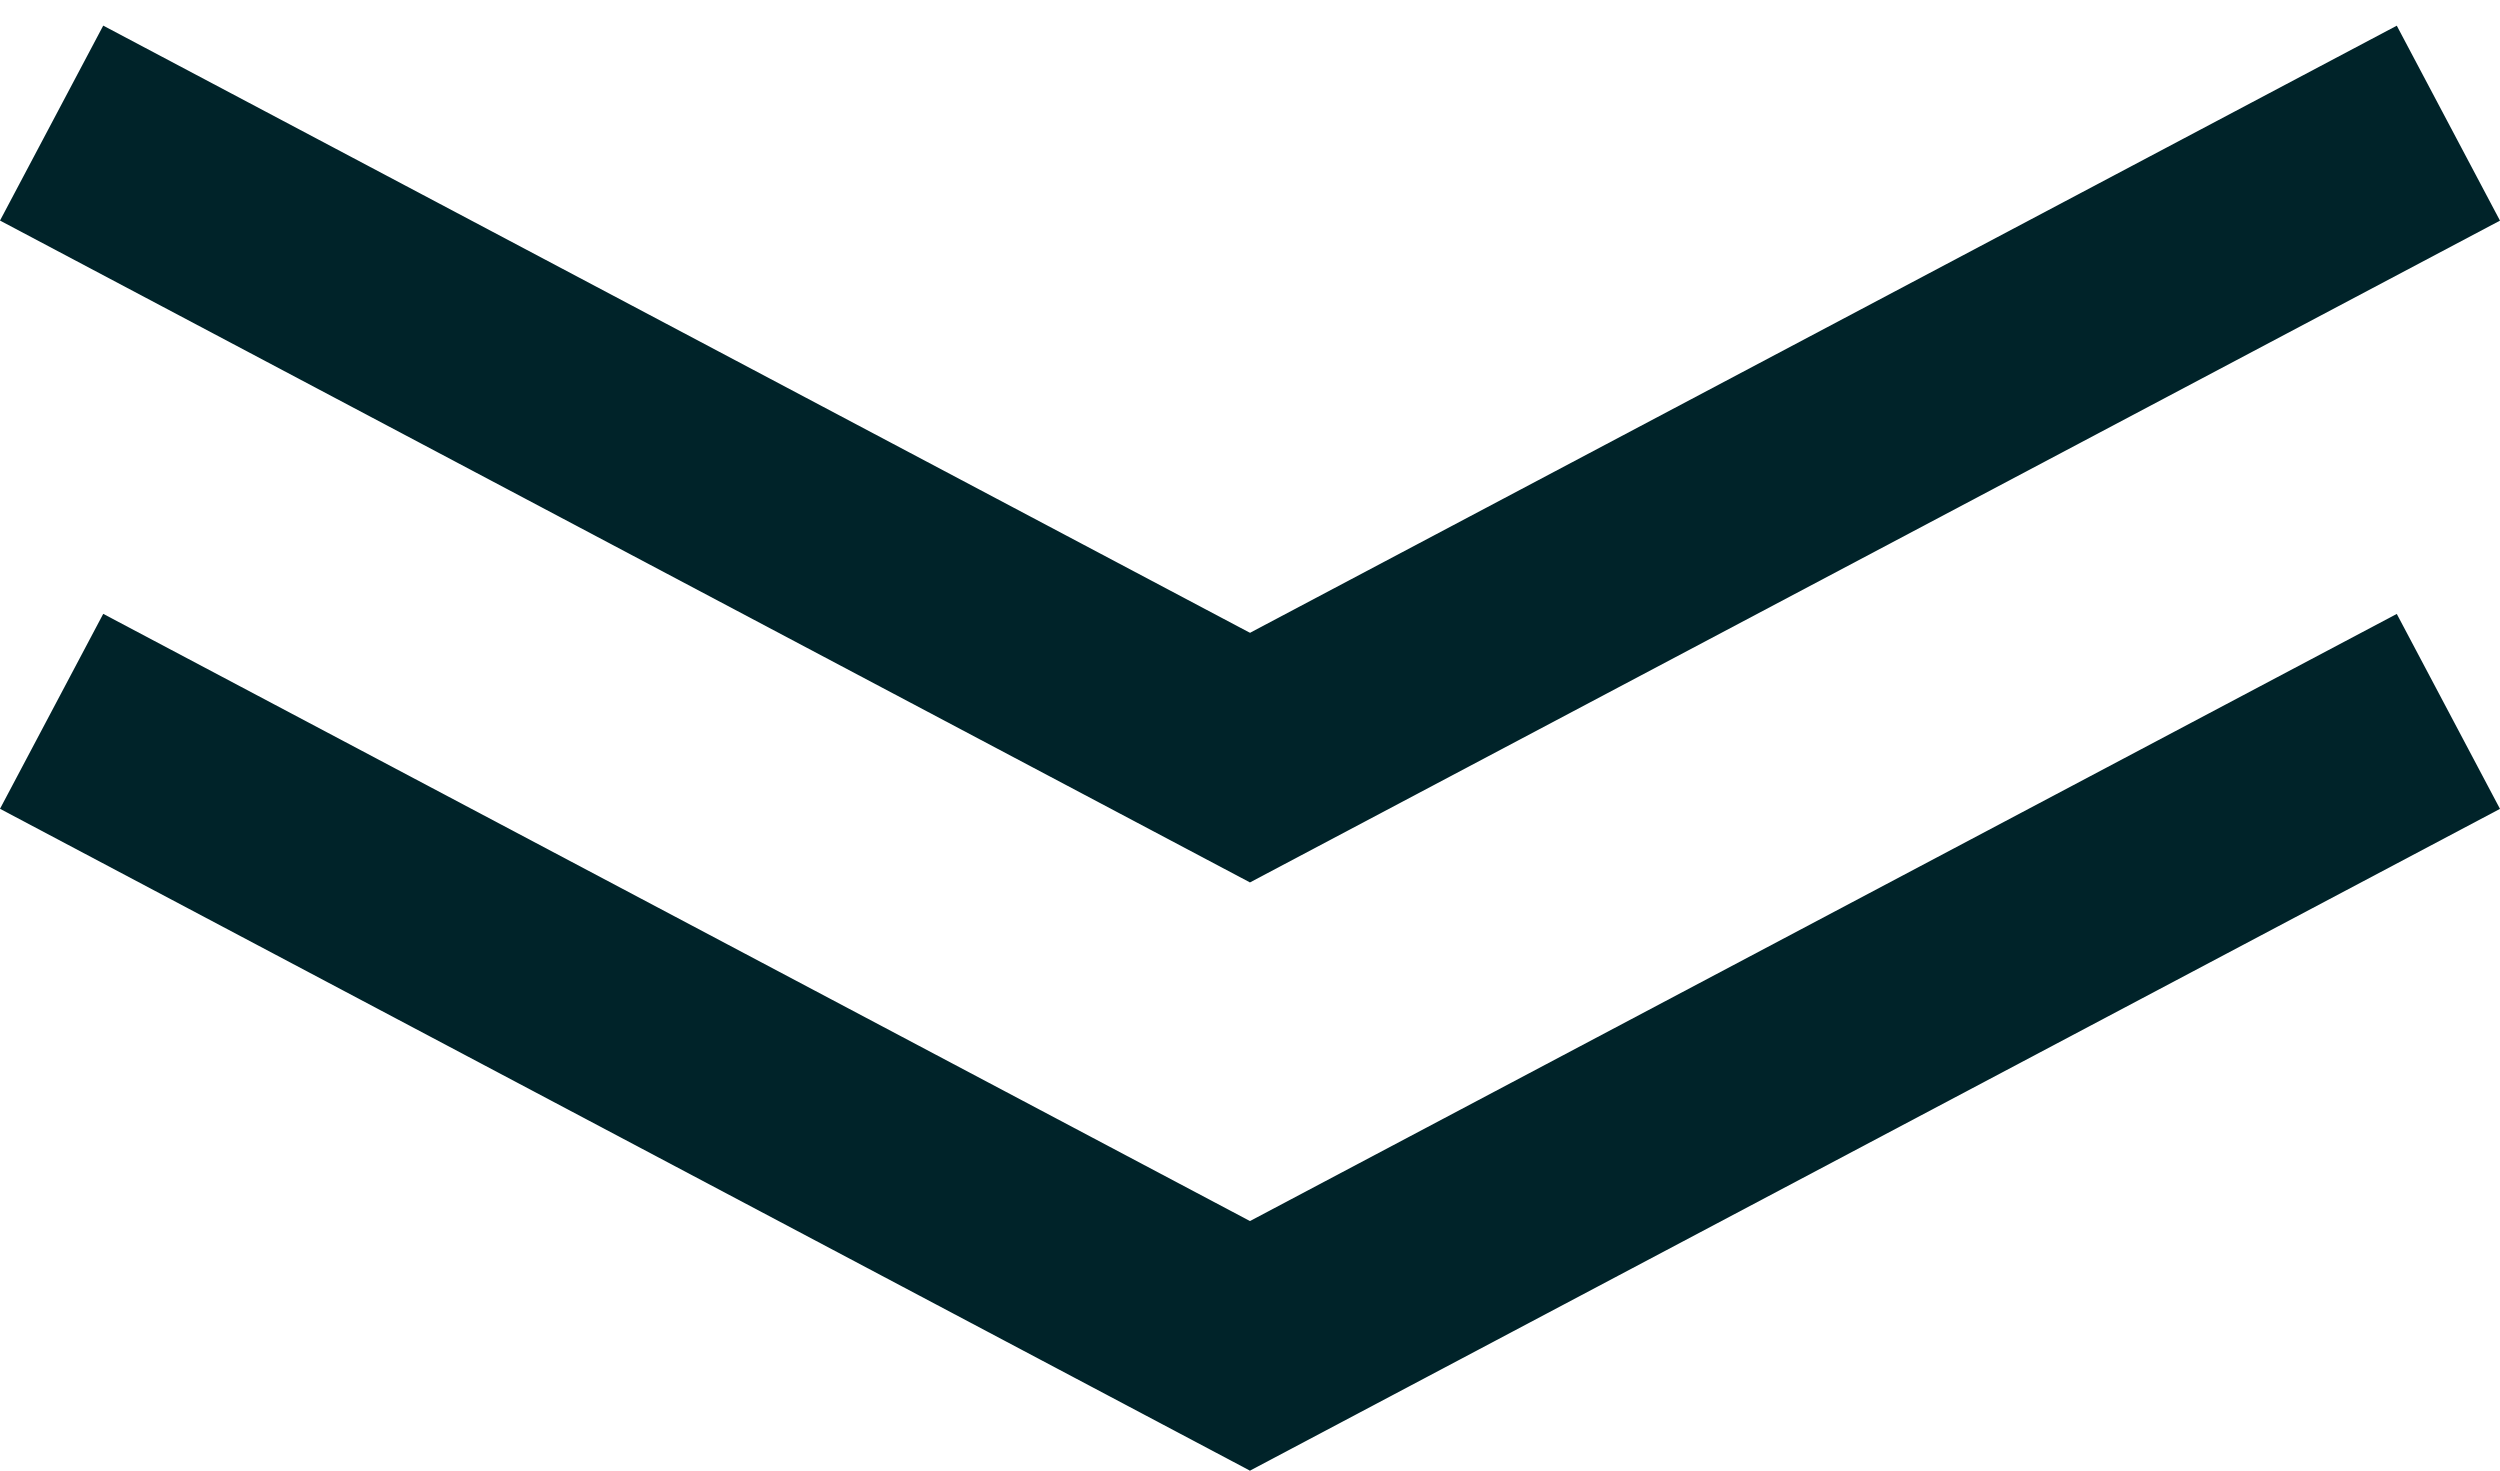 <svg width="34" height="20" viewBox="0 0 34 20" fill="none" xmlns="http://www.w3.org/2000/svg">
<line x1="16.298" y1="18.675" x2="33.298" y2="9.675" stroke="#002329" stroke-width="3"/>
<line x1="0.702" y1="9.674" x2="17.701" y2="18.675" stroke="#002329" stroke-width="3"/>
<line x1="16.298" y1="10.675" x2="33.298" y2="1.675" stroke="#002329" stroke-width="3"/>
<line x1="0.702" y1="1.674" x2="17.701" y2="10.675" stroke="#002329" stroke-width="3"/>
</svg>
